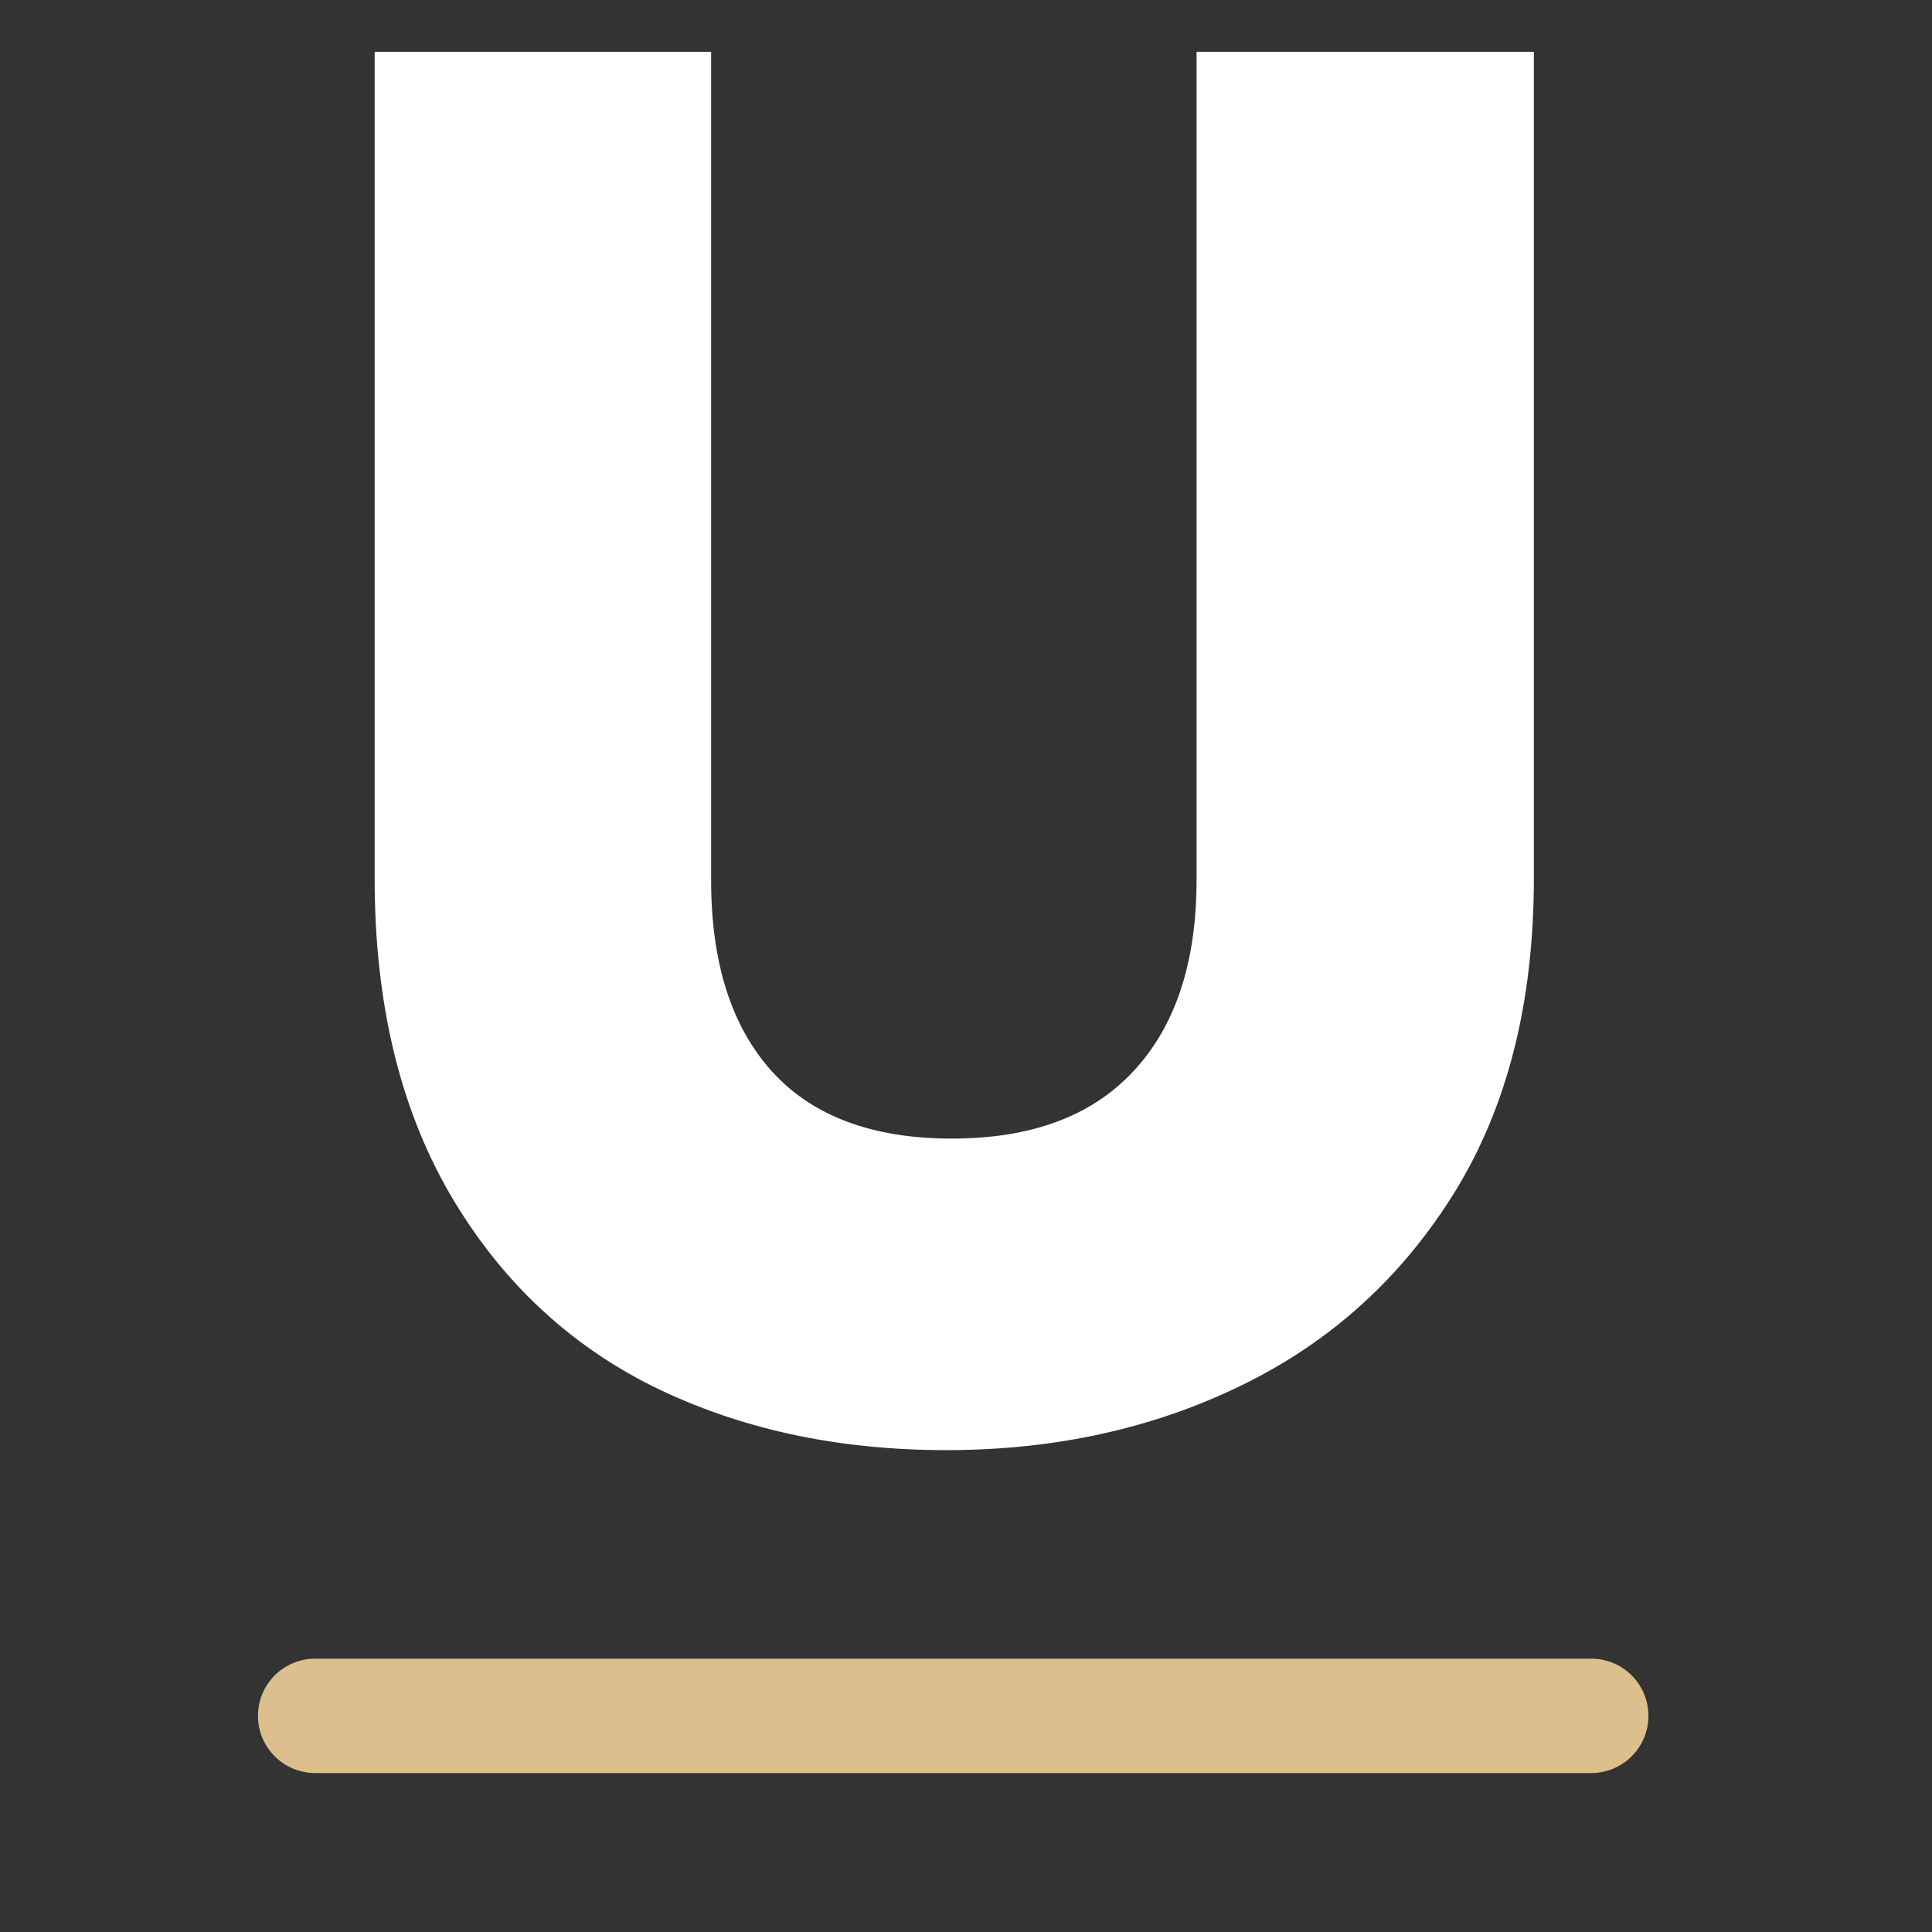 <svg xmlns="http://www.w3.org/2000/svg" xmlns:xlink="http://www.w3.org/1999/xlink" width="50" zoomAndPan="magnify" viewBox="0 0 37.5 37.5" height="50" preserveAspectRatio="xMidYMid meet" version="1.0"><rect x="0" y="0" width="37.5" height="37.5" fill="#333333" stroke="none"/><defs><g/></defs><g fill="#ffffff" fill-opacity="1"><g transform="translate(5.006, 27.881)"><g><path d="M 8.797 -26.875 L 8.797 -10.797 C 8.797 -9.191 9.191 -7.953 9.984 -7.078 C 10.773 -6.211 11.938 -5.781 13.469 -5.781 C 15 -5.781 16.172 -6.211 16.984 -7.078 C 17.805 -7.953 18.219 -9.191 18.219 -10.797 L 18.219 -26.875 L 24.766 -26.875 L 24.766 -10.828 C 24.766 -8.43 24.254 -6.406 23.234 -4.75 C 22.211 -3.094 20.836 -1.844 19.109 -1 C 17.391 -0.156 15.473 0.266 13.359 0.266 C 11.242 0.266 9.348 -0.145 7.672 -0.969 C 6.004 -1.801 4.688 -3.051 3.719 -4.719 C 2.75 -6.395 2.266 -8.43 2.266 -10.828 L 2.266 -26.875 Z M 8.797 -26.875 "/></g></g></g><path stroke-linecap="round" transform="matrix(0.74, 0, 0, 0.74, 5.006, 32.196)" fill="none" stroke-linejoin="miter" d="M 1.501 1.498 L 34.973 1.498 " stroke="#ddbf8d" stroke-width="3" stroke-opacity="1" stroke-miterlimit="4"/></svg>